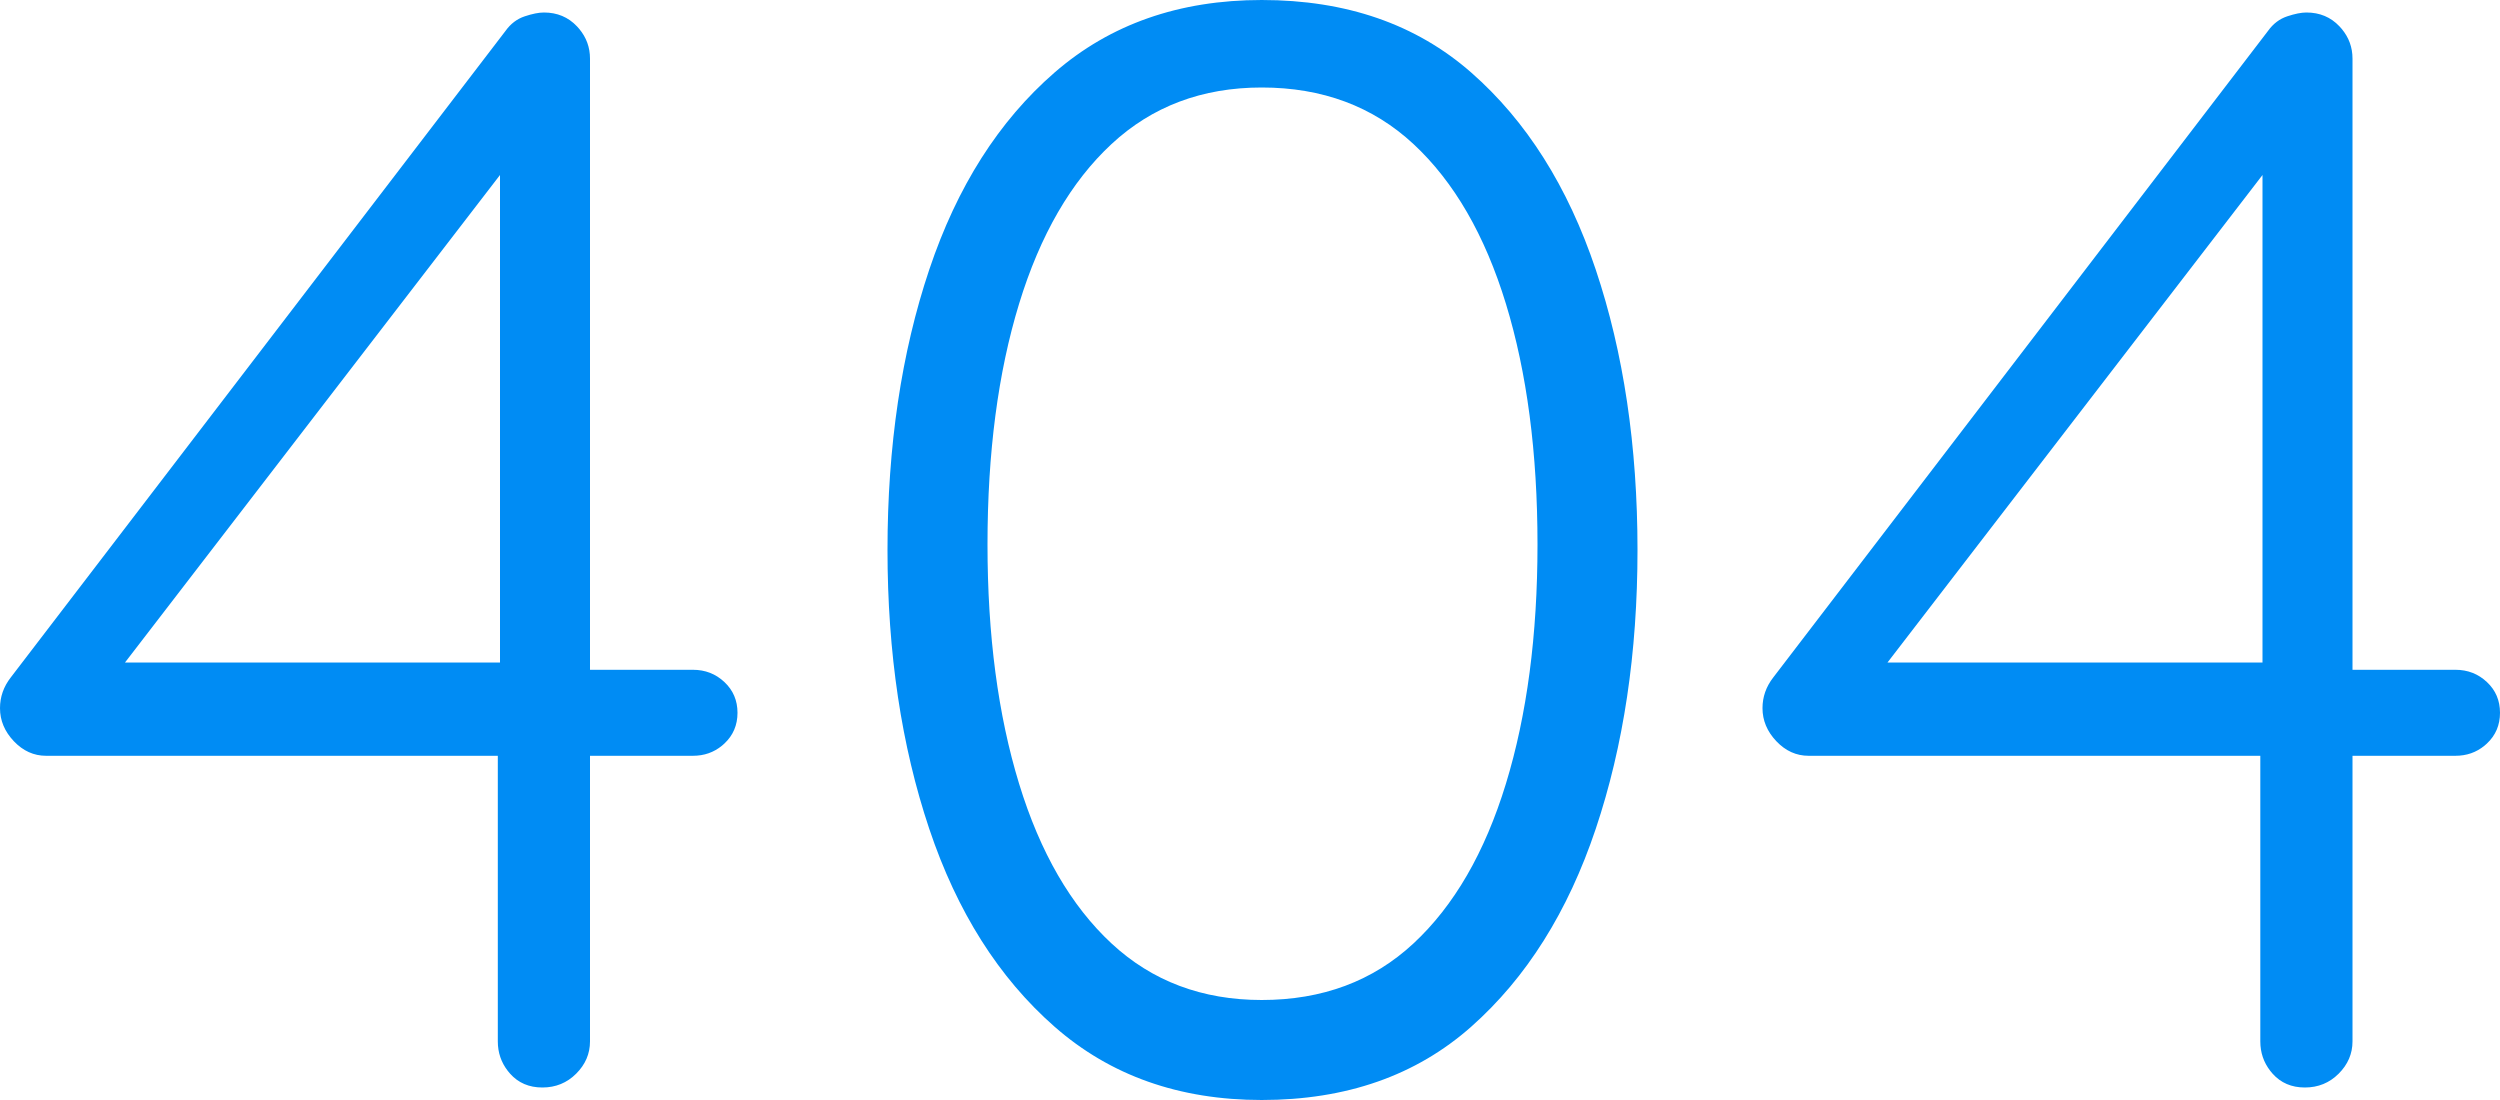 <?xml version="1.0" encoding="UTF-8"?>
<svg width="200px" height="88px" viewBox="0 0 200 88" version="1.1" xmlns="http://www.w3.org/2000/svg" xmlns:xlink="http://www.w3.org/1999/xlink">
    <title>404</title>
    <g id="Channel-Setup-App-View" stroke="none" stroke-width="1" fill="none" fill-rule="evenodd">
        <g id="Channel_error404" transform="translate(-620, -250)" fill="#008CF4" fill-rule="nonzero">
            <path d="M663.39,337 C664.455,337 665.356,336.631 666.094,335.894 C666.831,335.157 667.2,334.297 667.2,333.314 L667.2,333.314 L667.2,310.463 L675.435,310.463 C676.329,310.463 677.105,310.192 677.762,309.651 L677.955,309.48 C678.652,308.825 679,308.006 679,307.023 C679,306.04 678.652,305.221 677.955,304.566 C677.259,303.91 676.419,303.583 675.435,303.583 L675.435,303.583 L667.2,303.583 L667.2,254.686 C667.2,253.792 666.912,253 666.337,252.31 L666.155,252.106 C665.459,251.369 664.578,251 663.513,251 C663.103,251 662.591,251.102 661.976,251.307 C661.361,251.512 660.849,251.901 660.44,252.474 L660.44,252.474 L620.86,304.197 C620.287,304.934 620,305.753 620,306.654 C620,307.637 620.369,308.518 621.106,309.296 C621.844,310.074 622.704,310.463 623.688,310.463 L623.688,310.463 L659.825,310.463 L659.825,333.314 C659.825,334.199 660.091,334.984 660.621,335.669 L660.808,335.894 C661.464,336.631 662.324,337 663.39,337 Z M660,303 L630,303 L660,264 L660,303 Z M720.938,338 C727.701,338 733.289,336.044 737.701,332.133 C742.113,328.222 745.433,322.946 747.66,316.306 C749.887,309.665 751,302.23 751,294 C751,285.689 749.887,278.213 747.66,271.572 C745.433,264.931 742.113,259.676 737.701,255.806 C733.289,251.935 727.701,250 720.938,250 C714.34,250 708.814,251.935 704.361,255.806 C699.907,259.676 696.567,264.931 694.34,271.572 C692.113,278.213 691,285.689 691,294 C691,302.23 692.113,309.665 694.34,316.306 C696.567,322.946 699.907,328.222 704.361,332.133 C708.814,336.044 714.34,338 720.938,338 Z M720.938,330 C716.173,330 712.167,328.492 708.922,325.476 C705.676,322.46 703.211,318.2 701.527,312.698 C699.842,307.195 699,300.816 699,293.561 C699,286.224 699.842,279.805 701.527,274.302 C703.211,268.8 705.676,264.54 708.922,261.524 C712.167,258.508 716.173,257 720.938,257 C725.786,257 729.833,258.508 733.078,261.524 C736.324,264.54 738.789,268.8 740.473,274.302 C742.158,279.805 743,286.224 743,293.561 C743,300.816 742.158,307.195 740.473,312.698 C738.789,318.2 736.324,322.46 733.078,325.476 C729.833,328.492 725.786,330 720.938,330 Z M804.39,337 C805.455,337 806.356,336.631 807.094,335.894 C807.831,335.157 808.2,334.297 808.2,333.314 L808.2,333.314 L808.2,310.463 L816.435,310.463 C817.329,310.463 818.105,310.192 818.762,309.651 L818.955,309.48 C819.652,308.825 820,308.006 820,307.023 C820,306.04 819.652,305.221 818.955,304.566 C818.259,303.91 817.419,303.583 816.435,303.583 L816.435,303.583 L808.2,303.583 L808.2,254.686 C808.2,253.792 807.912,253 807.337,252.31 L807.155,252.106 C806.459,251.369 805.578,251 804.513,251 C804.103,251 803.591,251.102 802.976,251.307 C802.361,251.512 801.849,251.901 801.44,252.474 L801.44,252.474 L761.86,304.197 C761.287,304.934 761,305.753 761,306.654 C761,307.637 761.369,308.518 762.106,309.296 C762.844,310.074 763.704,310.463 764.688,310.463 L764.688,310.463 L800.825,310.463 L800.825,333.314 C800.825,334.199 801.091,334.984 801.621,335.669 L801.808,335.894 C802.464,336.631 803.324,337 804.39,337 Z M801,303 L771,303 L801,264 L801,303 Z" id="404"></path>
        </g>
    </g>
</svg>